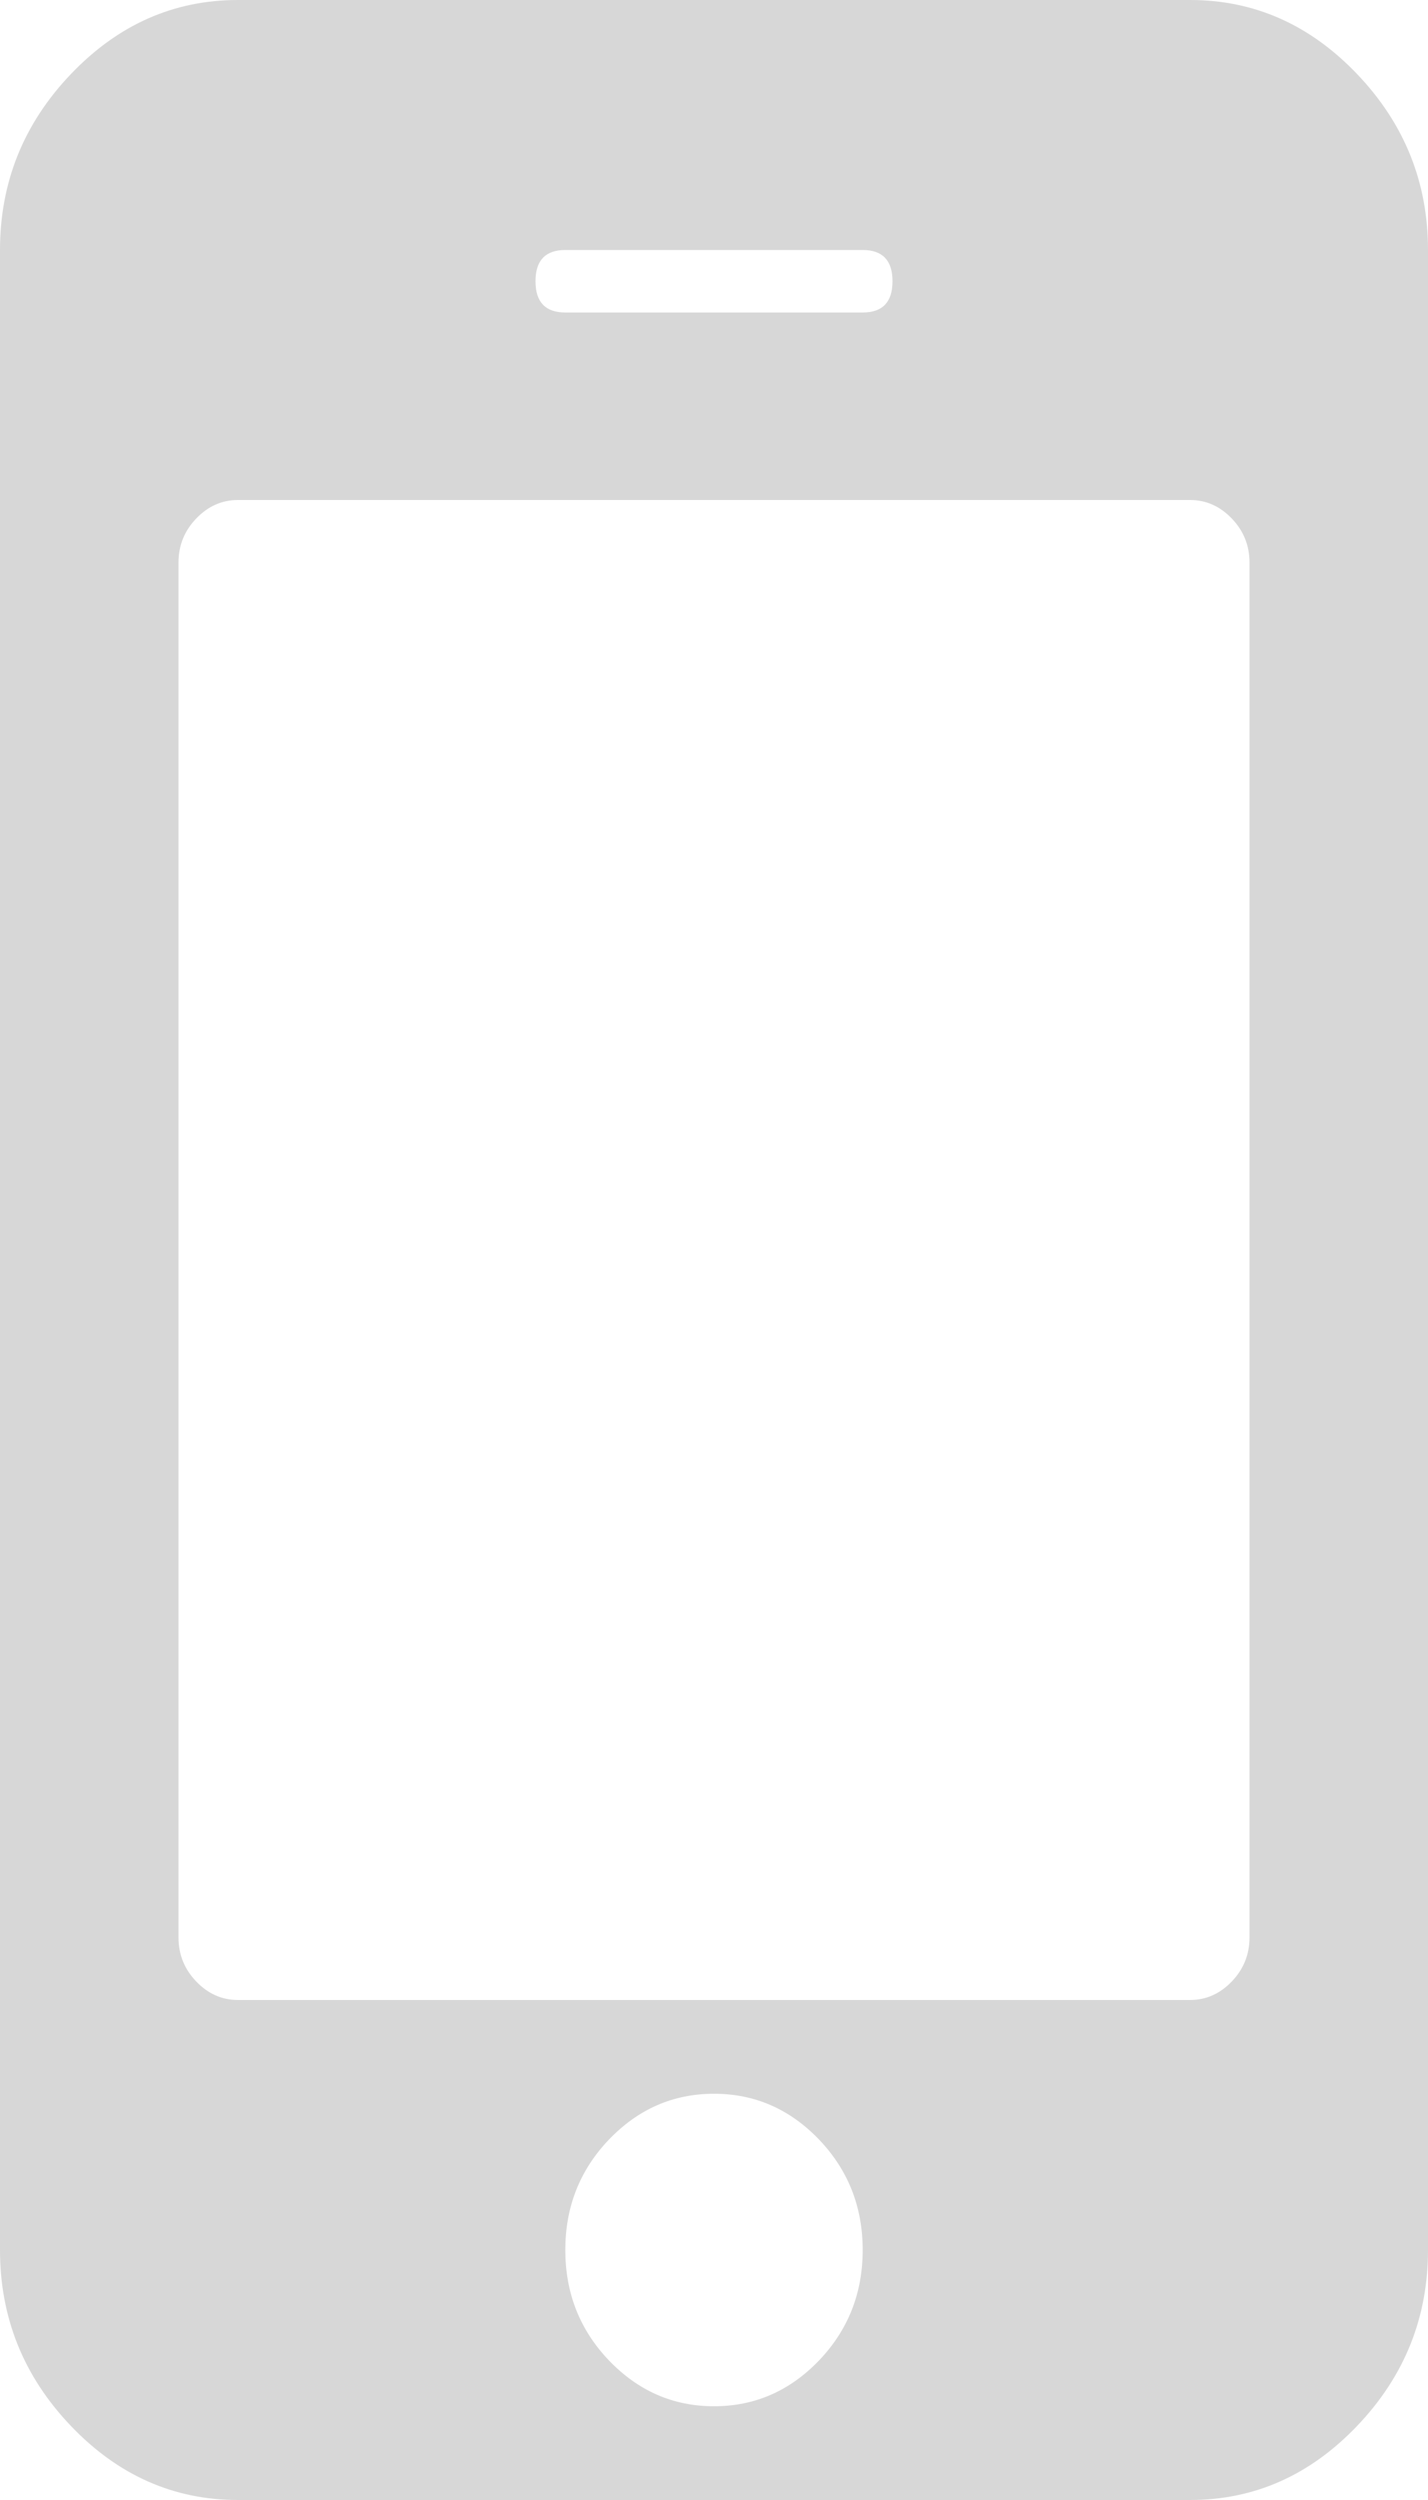 ﻿<?xml version="1.0" encoding="utf-8"?>
<svg version="1.1" xmlns:xlink="http://www.w3.org/1999/xlink" width="8px" height="14px" xmlns="http://www.w3.org/2000/svg">
  <g transform="matrix(1 0 0 1 -69 -315 )">
    <path d="M 4.589 13.218  C 4.752 13.047  4.833 12.841  4.833 12.6  C 4.833 12.359  4.752 12.153  4.589 11.982  C 4.425 11.811  4.229 11.725  4 11.725  C 3.771 11.725  3.575 11.811  3.411 11.982  C 3.248 12.153  3.167 12.359  3.167 12.6  C 3.167 12.841  3.248 13.047  3.411 13.218  C 3.575 13.389  3.771 13.475  4 13.475  C 4.229 13.475  4.425 13.389  4.589 13.218  Z M 6.901 11.096  C 6.967 11.027  7 10.945  7 10.85  L 7 3.15  C 7 3.055  6.967 2.973  6.901 2.904  C 6.835 2.835  6.757 2.8  6.667 2.8  L 1.333 2.8  C 1.243 2.8  1.165 2.835  1.099 2.904  C 1.033 2.973  1 3.055  1 3.15  L 1 10.85  C 1 10.945  1.033 11.027  1.099 11.096  C 1.165 11.165  1.243 11.2  1.333 11.2  L 6.667 11.2  C 6.757 11.2  6.835 11.165  6.901 11.096  Z M 4.833 1.75  C 4.944 1.75  5 1.692  5 1.575  C 5 1.458  4.944 1.4  4.833 1.4  L 3.167 1.4  C 3.056 1.4  3 1.458  3 1.575  C 3 1.692  3.056 1.75  3.167 1.75  L 4.833 1.75  Z M 7.604 0.416  C 7.868 0.693  8 1.021  8 1.4  L 8 12.6  C 8 12.979  7.868 13.307  7.604 13.584  C 7.34 13.861  7.028 14  6.667 14  L 1.333 14  C 0.972 14  0.66 13.861  0.396 13.584  C 0.132 13.307  0 12.979  0 12.6  L 0 1.4  C 0 1.021  0.132 0.693  0.396 0.416  C 0.66 0.139  0.972 0  1.333 0  L 6.667 0  C 7.028 0  7.34 0.139  7.604 0.416  Z " fill-rule="nonzero" fill="#d7d7d7" stroke="none" transform="matrix(1 0 0 1 69 315 )" />
  </g>
</svg>